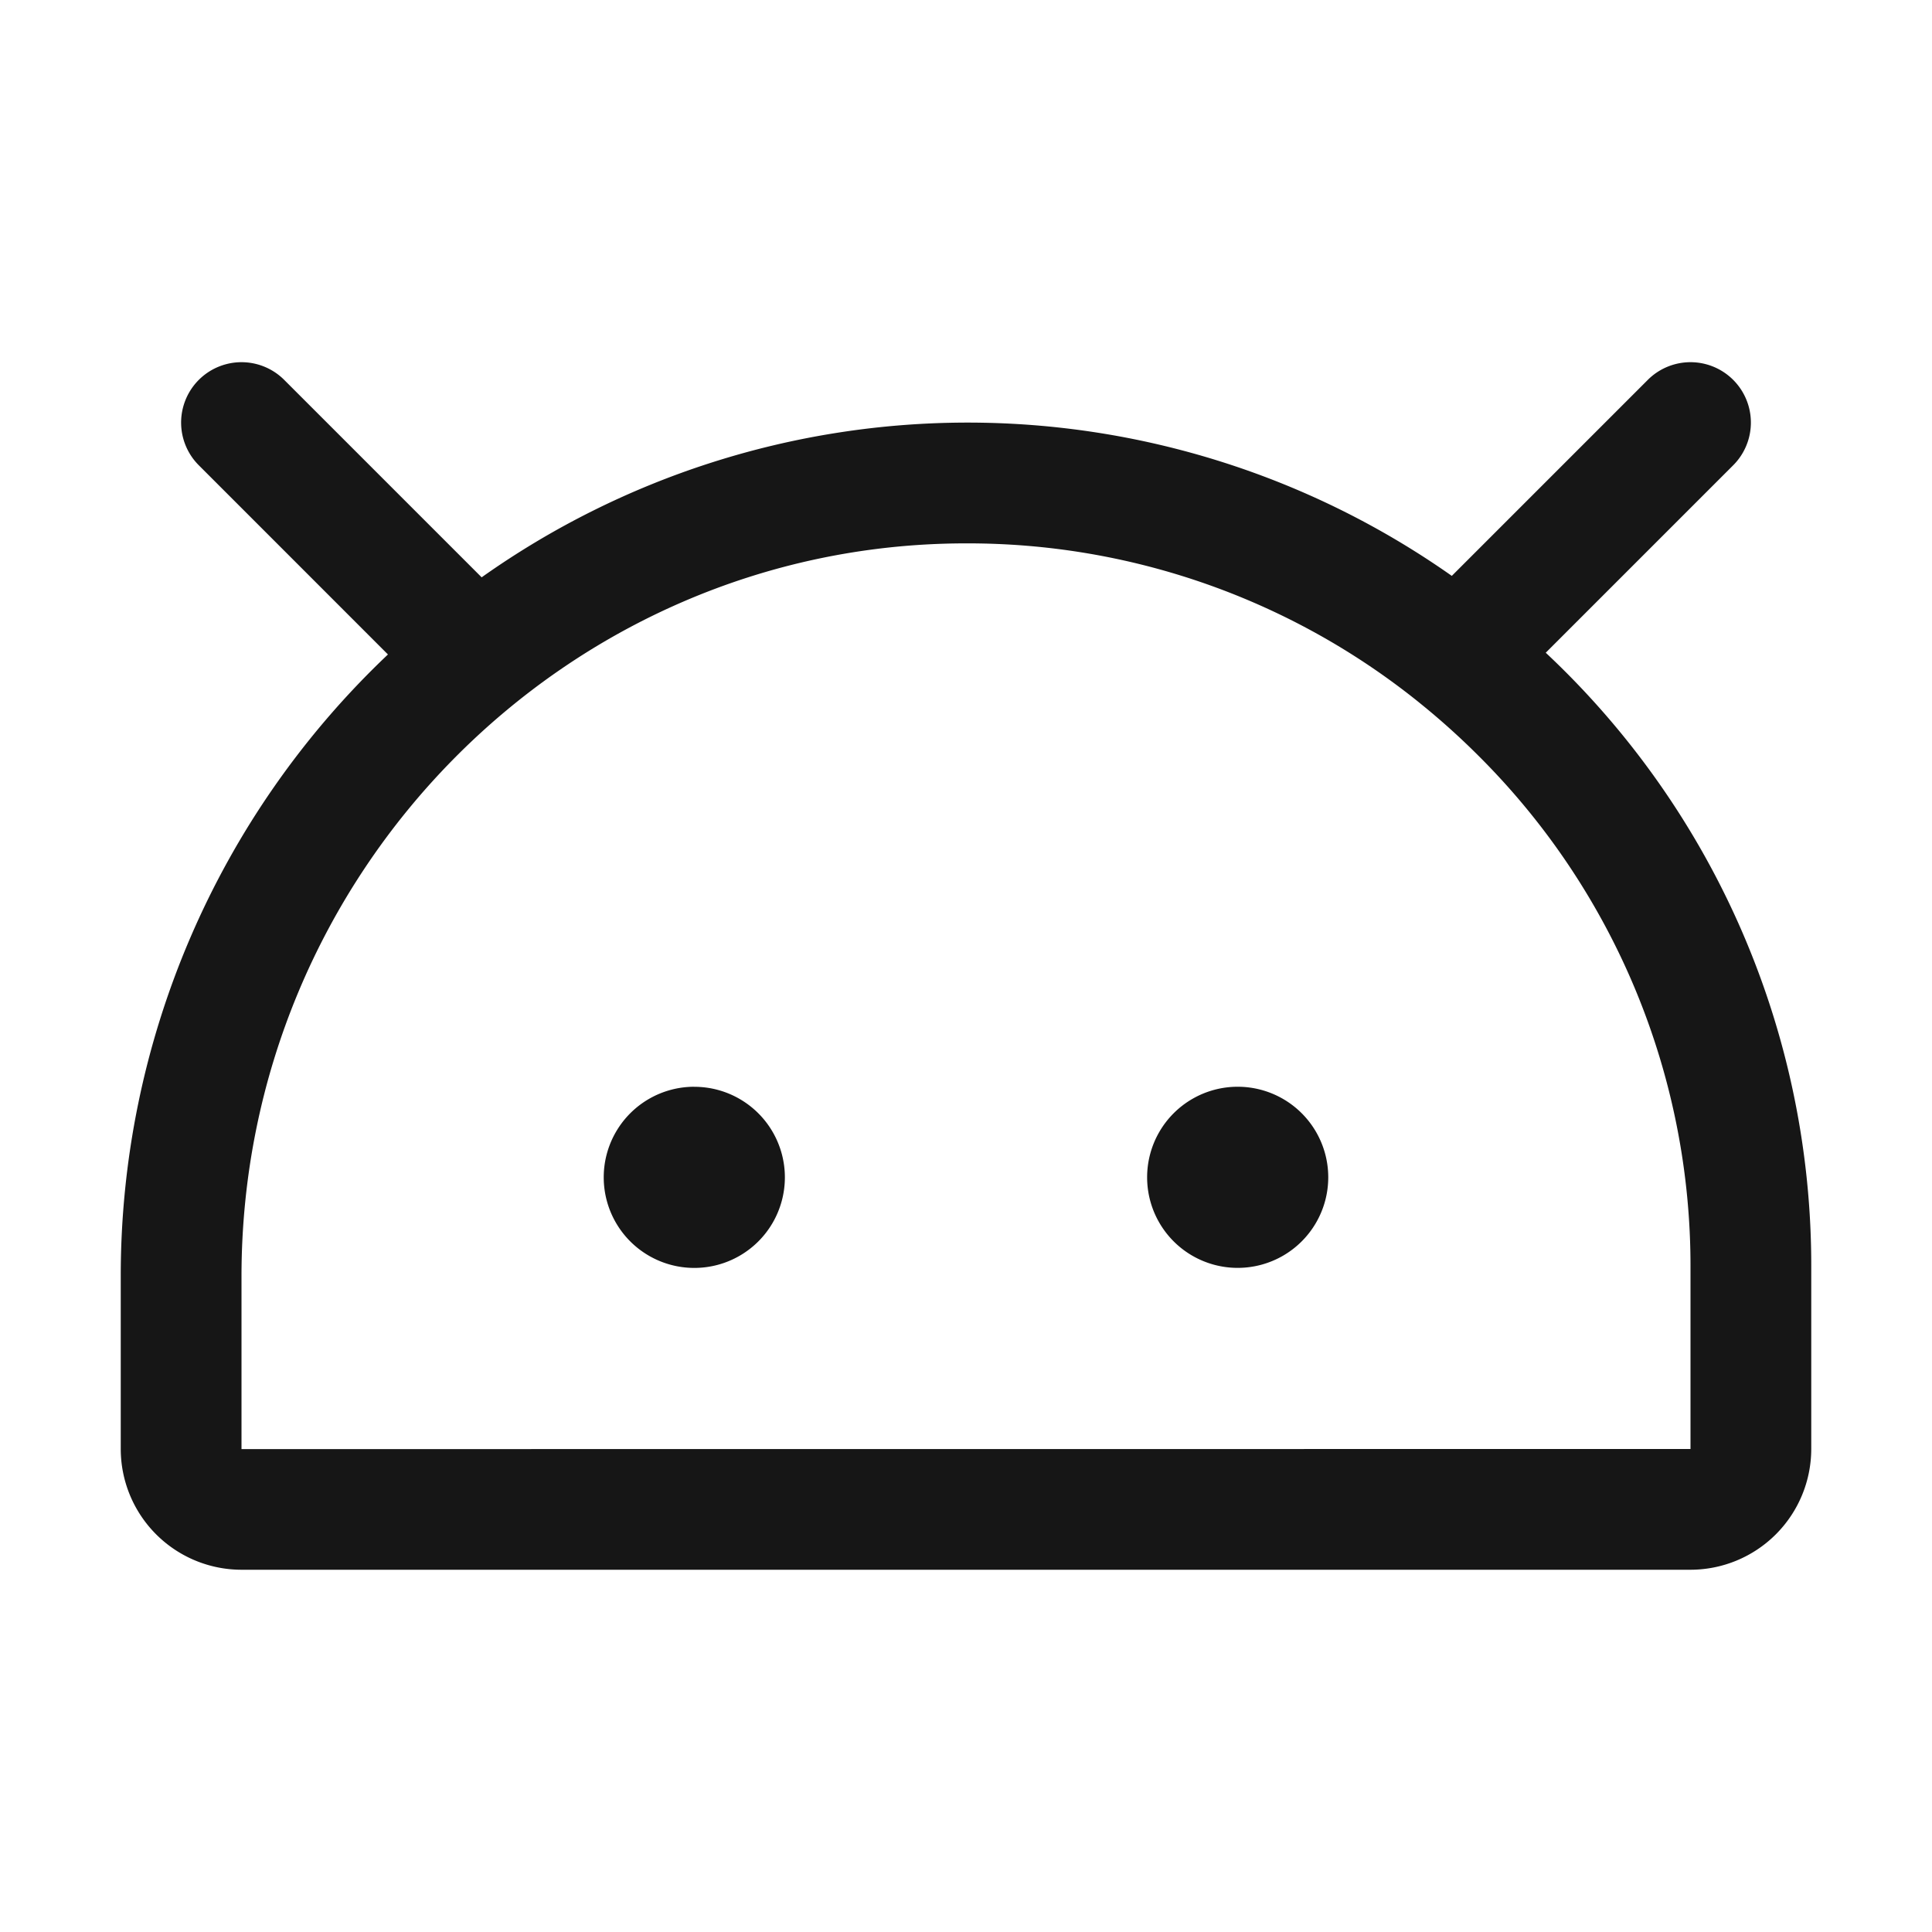 <svg width="40" height="40" viewBox="0 0 40 40" fill="none" xmlns="http://www.w3.org/2000/svg"><path d="M27.5 24.375a1.875 1.875 0 1 1-3.75 0 1.875 1.875 0 0 1 3.75 0ZM14.375 22.5a1.875 1.875 0 1 0 0 3.751 1.875 1.875 0 0 0 0-3.75ZM37.5 26.25V30a2.503 2.503 0 0 1-2.5 2.5H5A2.502 2.502 0 0 1 2.5 30v-3.573A17.716 17.716 0 0 1 8.032 13.55L4.116 9.633a1.25 1.25 0 0 1 1.768-1.768l4.088 4.088a17.41 17.41 0 0 1 20.086-.03l4.058-4.058a1.25 1.25 0 0 1 1.768 1.768l-3.881 3.881A17.384 17.384 0 0 1 37.5 26.25Zm-2.5 0a14.9 14.9 0 0 0-4.412-10.625 15.271 15.271 0 0 0-1.19-1.067l-.023-.019A14.884 14.884 0 0 0 20 11.25h-.053C11.705 11.28 5 18.087 5 26.427v3.575L35 30v-3.75Z" fill="#161616"/></svg>
